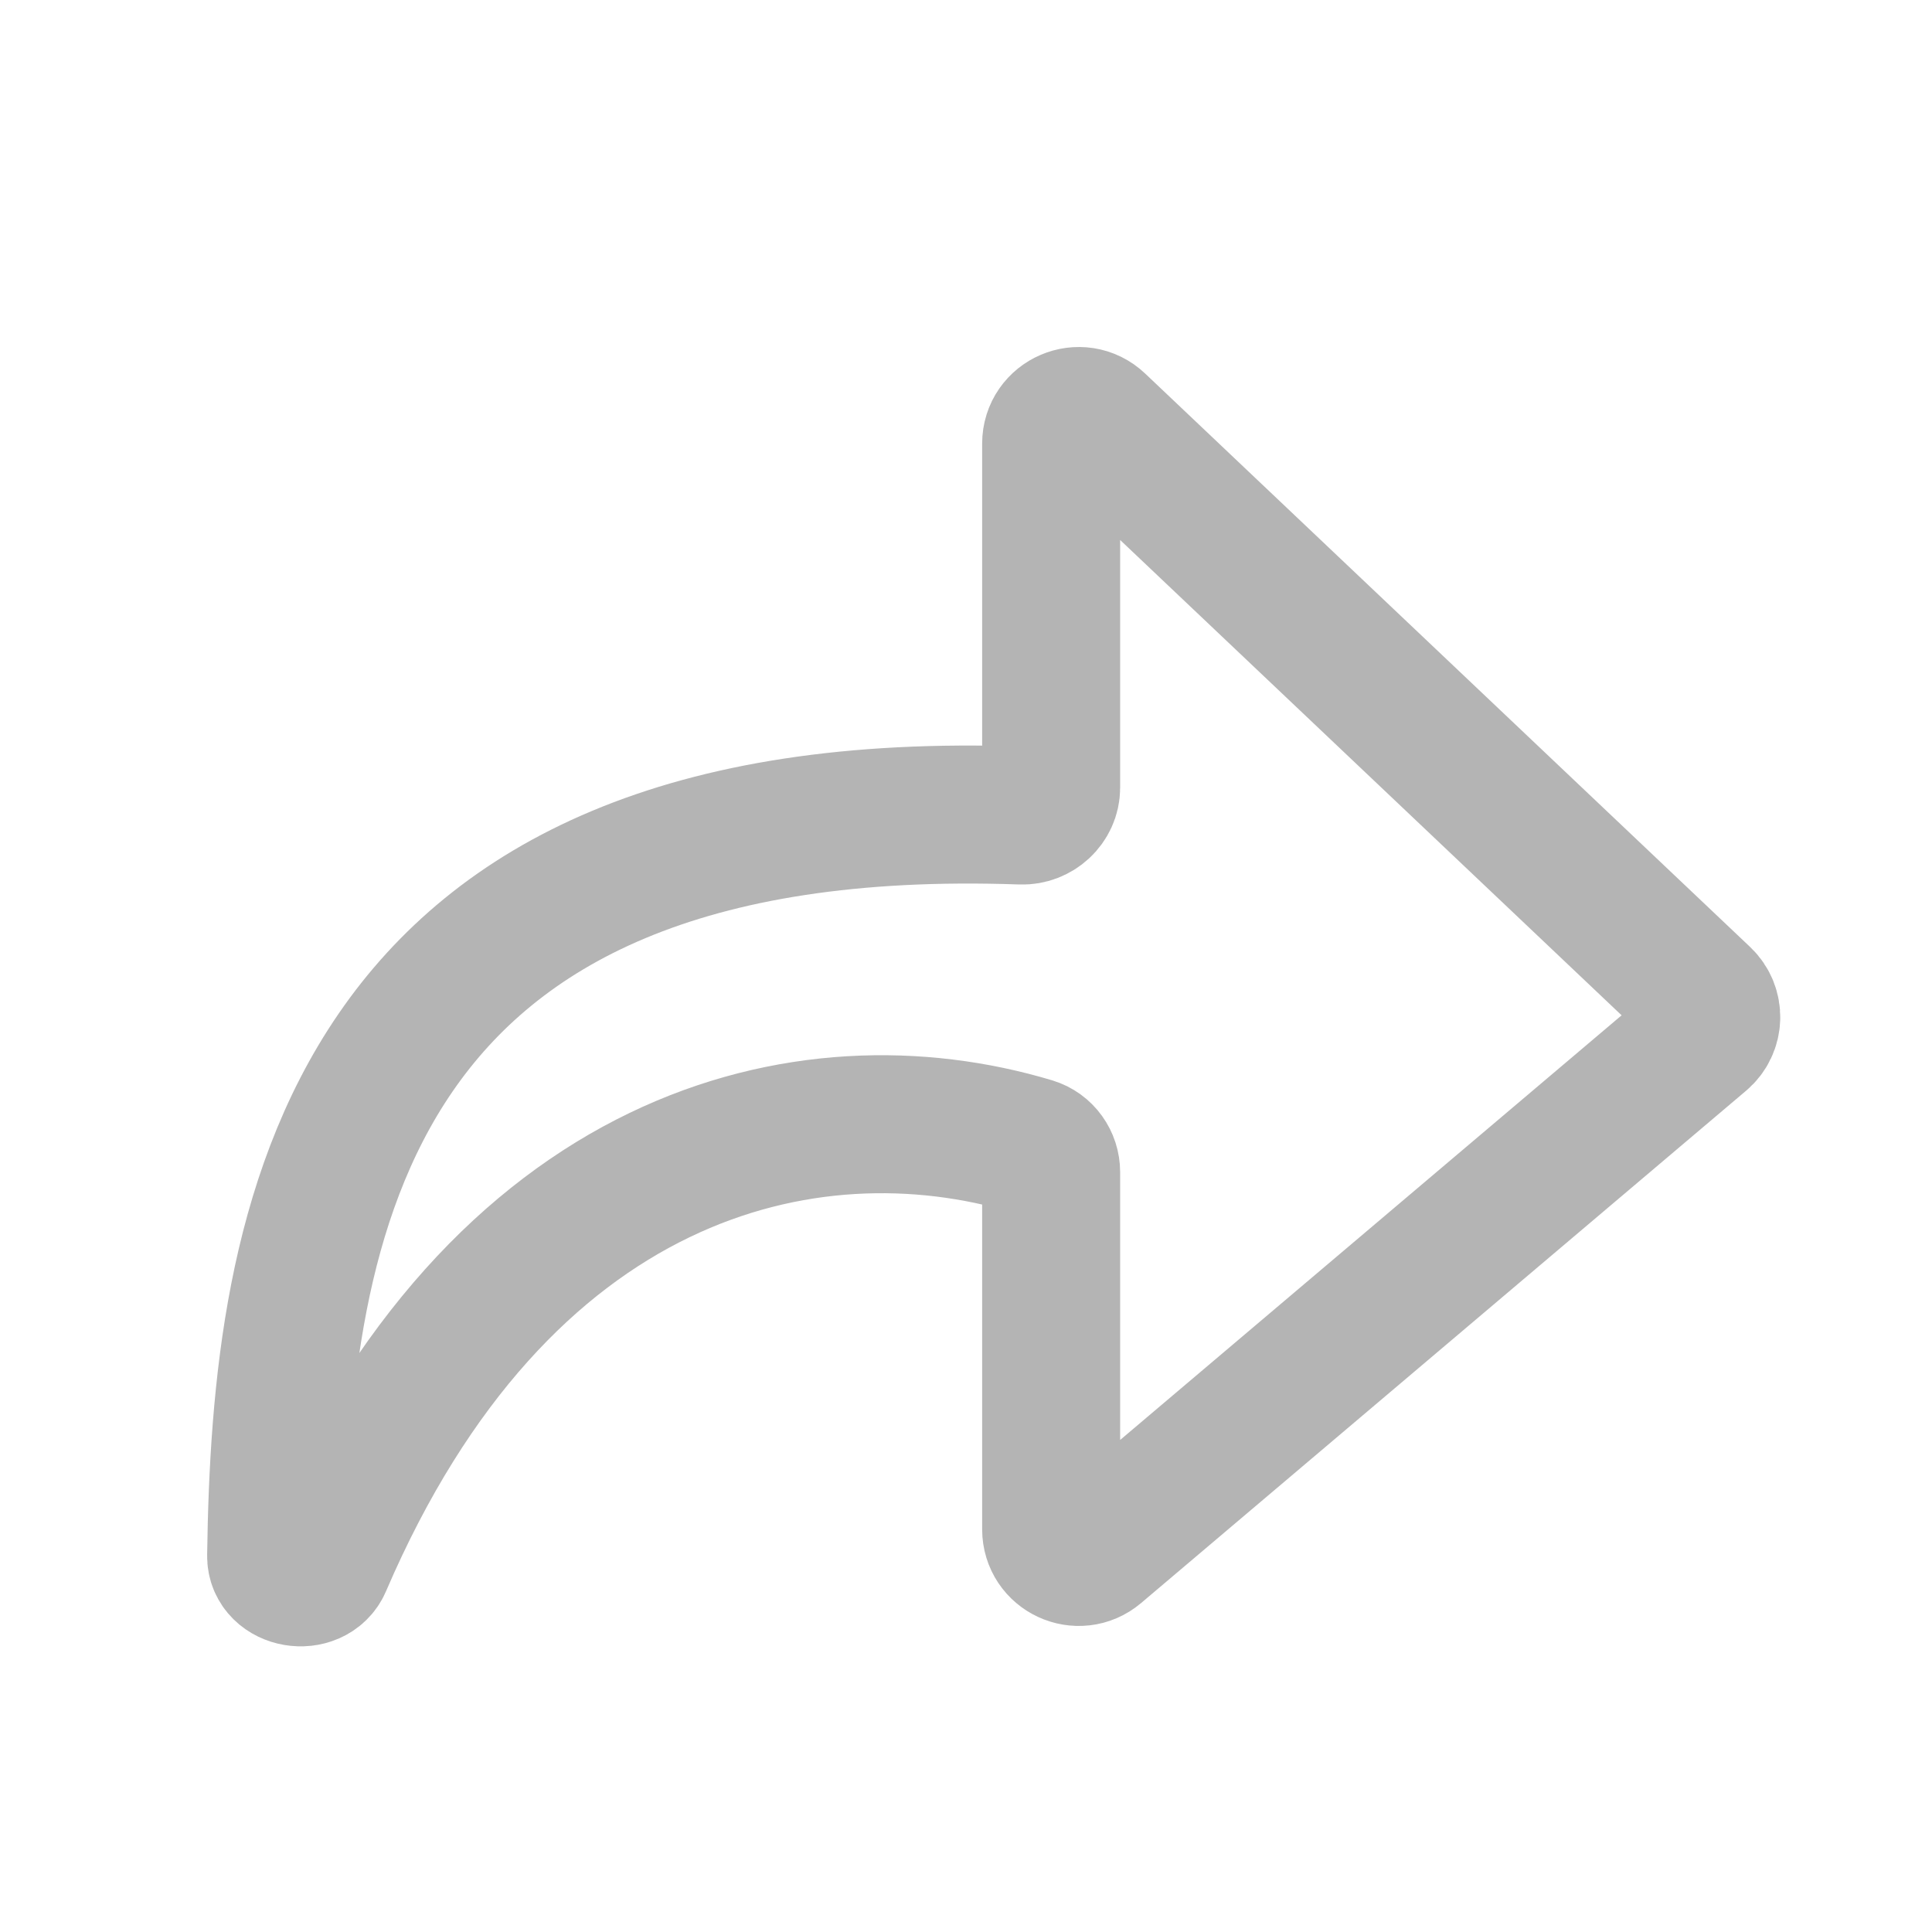 <svg width="28" height="28" viewBox="0 0 28 28" fill="none" xmlns="http://www.w3.org/2000/svg">
<path d="M14.804 11.819C4.953 11.469 4.069 17.752 4.002 22.548C3.997 22.891 4.541 22.982 4.676 22.666C7.243 16.692 11.691 15.633 14.962 16.615C15.126 16.665 15.234 16.818 15.234 16.989V22.164C15.234 22.505 15.632 22.689 15.892 22.469L24.659 15.045C24.841 14.891 24.849 14.614 24.676 14.45L15.909 6.14C15.654 5.898 15.234 6.078 15.234 6.429V11.415C15.234 11.645 15.033 11.827 14.804 11.819Z" stroke="#B4B4B4" stroke-width="2" stroke-linecap="round" stroke-linejoin="round"/>
</svg>
